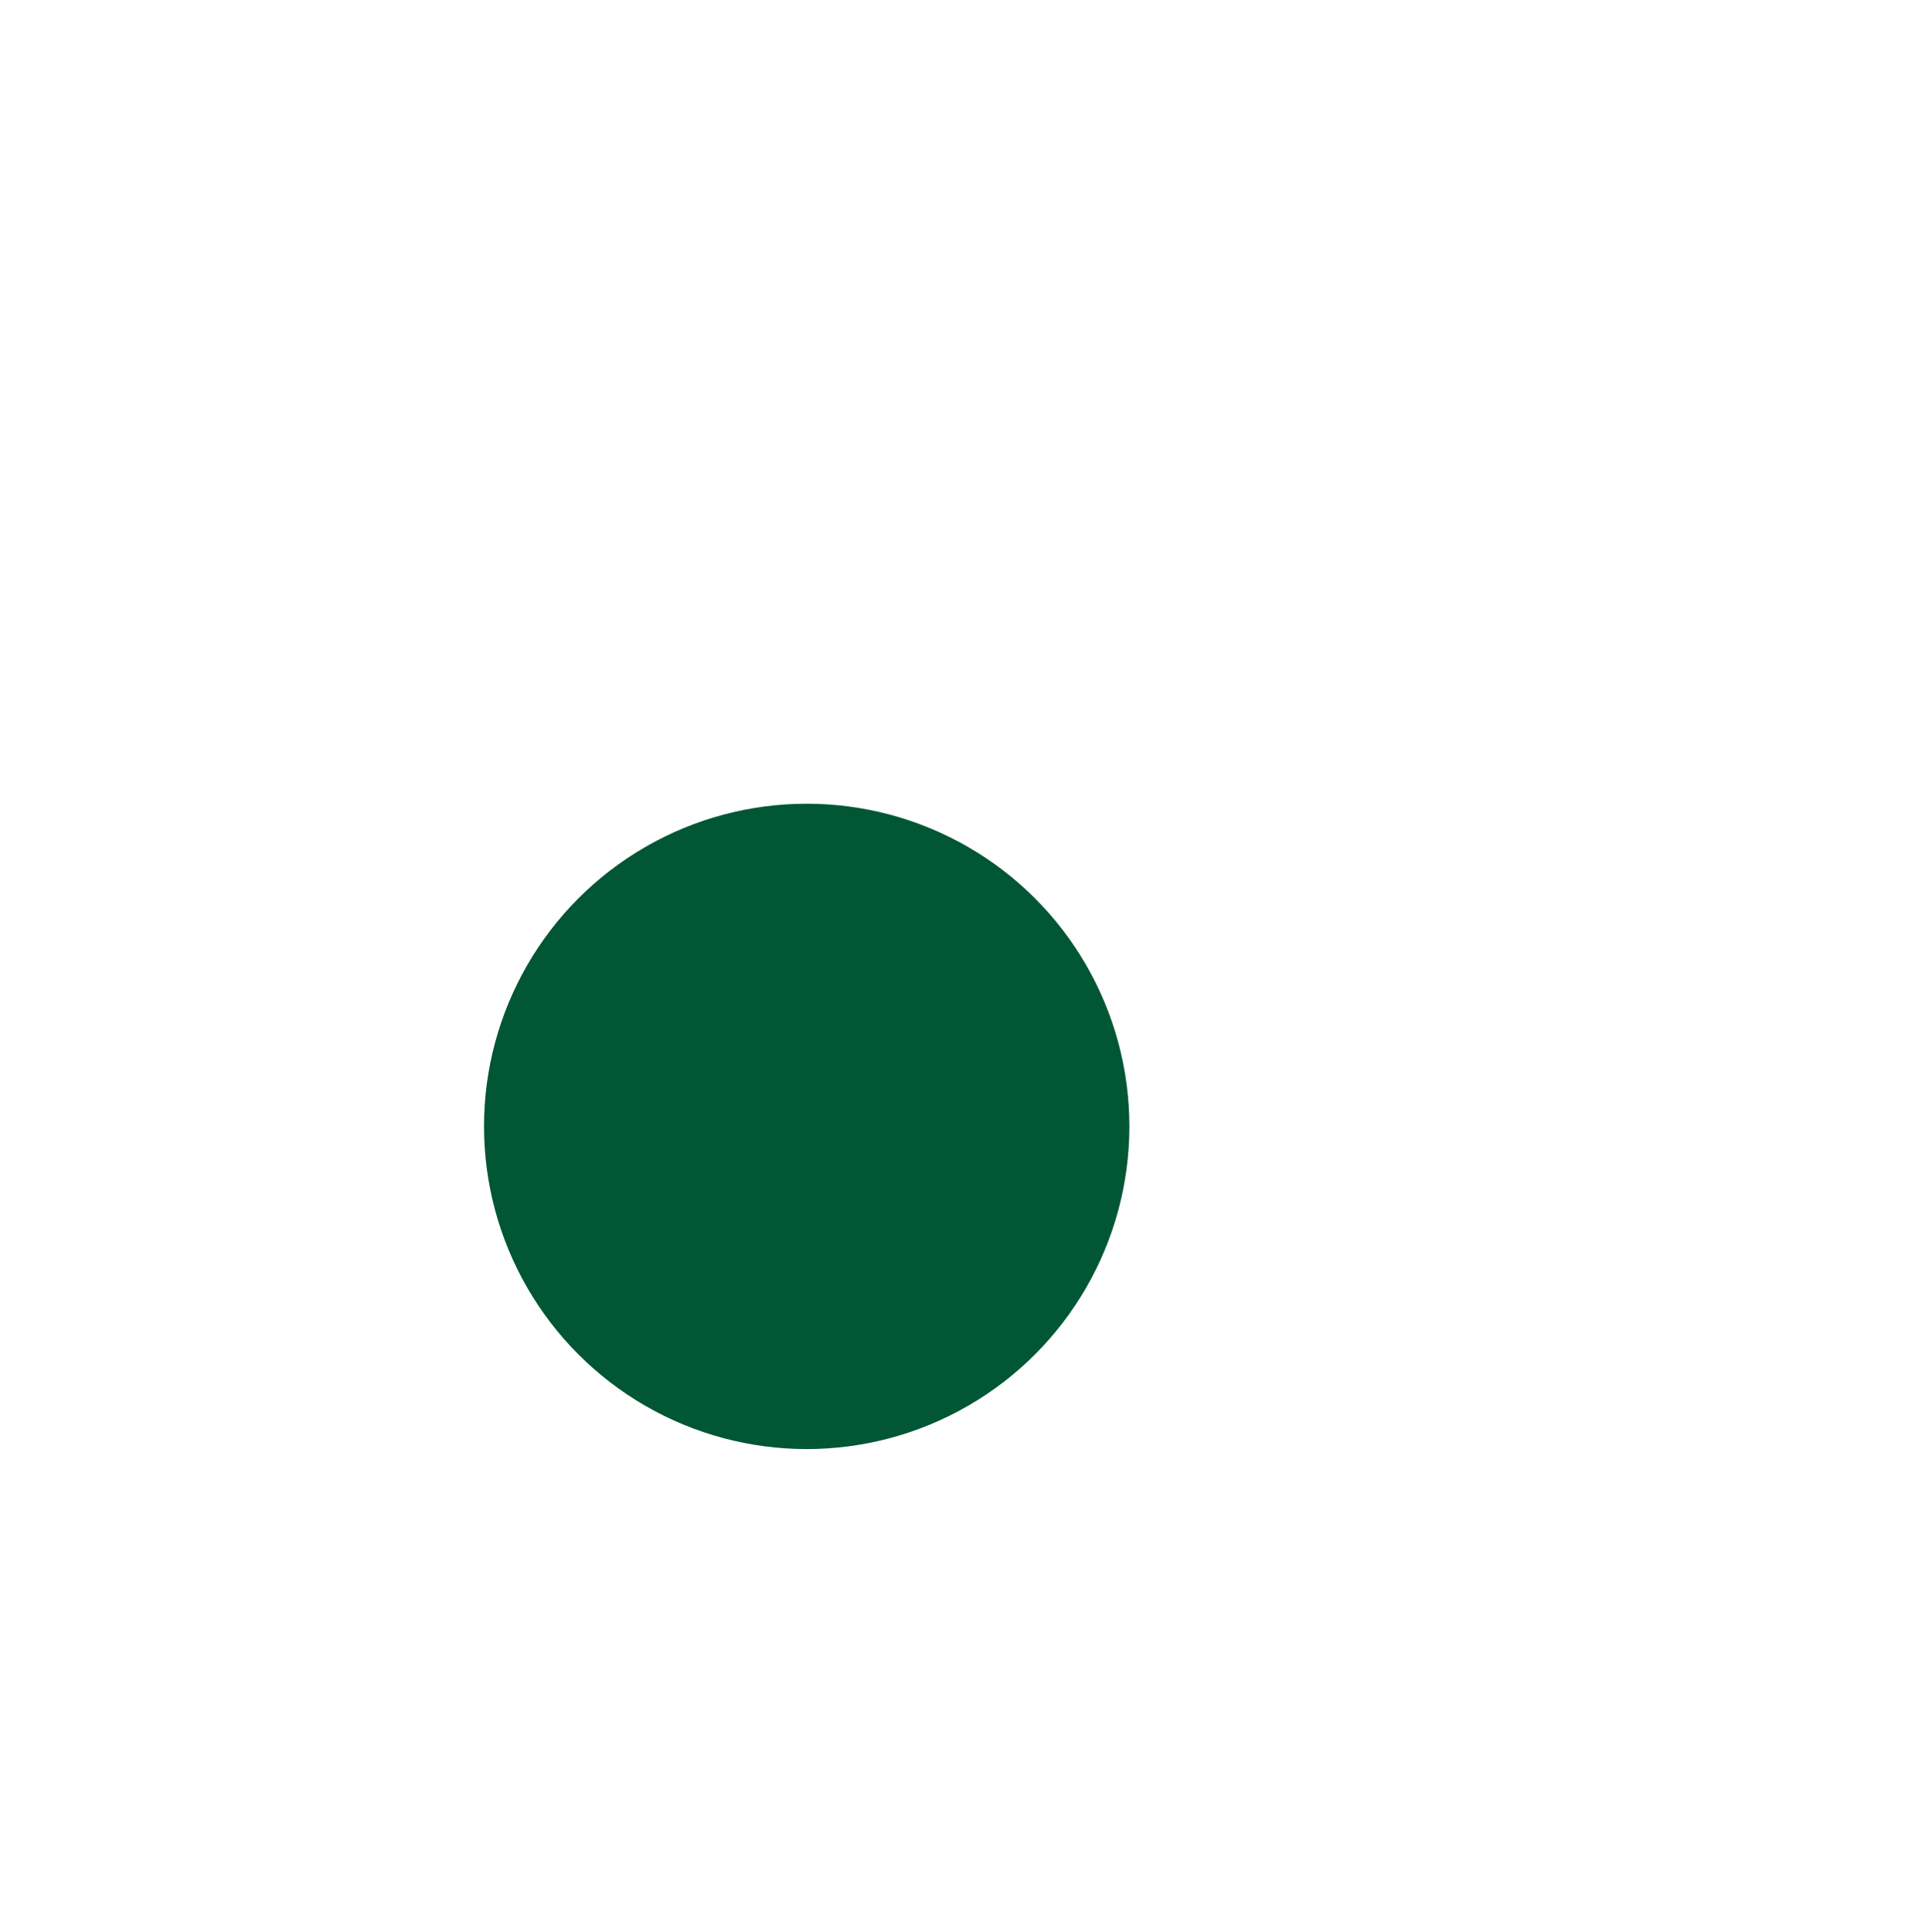 <?xml version="1.0" encoding="UTF-8" standalone="no"?>
<!-- Created with Inkscape (http://www.inkscape.org/) -->

<svg
   width="15.818mm"
   height="15.841mm"
   viewBox="0 0 15.818 15.841"
   version="1.1"
   id="svg5"
   inkscape:version="1.1.2 (b8e25be833, 2022-02-05)"
   sodipodi:docname="13.svg"
   xmlns:inkscape="http://www.inkscape.org/namespaces/inkscape"
   xmlns:sodipodi="http://sodipodi.sourceforge.net/DTD/sodipodi-0.dtd"
   xmlns="http://www.w3.org/2000/svg"
   xmlns:svg="http://www.w3.org/2000/svg">
  <sodipodi:namedview
     id="namedview7"
     pagecolor="#ffffff"
     bordercolor="#666666"
     borderopacity="1.0"
     inkscape:pageshadow="2"
     inkscape:pageopacity="0.0"
     inkscape:pagecheckerboard="0"
     inkscape:document-units="mm"
     showgrid="true"
     inkscape:zoom="11.374411"
     inkscape:cx="20.968119"
     inkscape:cy="31.166449"
     inkscape:window-width="1708"
     inkscape:window-height="871"
     inkscape:window-x="-1717"
     inkscape:window-y="-9"
     inkscape:window-maximized="1"
     inkscape:current-layer="layer1"
     showguides="true"
     inkscape:guide-bbox="true"
     inkscape:lockguides="true">
    <inkscape:grid
       type="xygrid"
       id="grid9"
       originx="-20.638"
       originy="-45.796" />
    <sodipodi:guide
       position="7.673,8.456"
       orientation="0,-1"
       id="guide9919"
       inkscape:locked="true" />
    <sodipodi:guide
       position="7.673,4.752"
       orientation="0,-1"
       id="guide9921"
       inkscape:locked="true" />
    <sodipodi:guide
       position="4.498,10.572"
       orientation="0,-1"
       id="guide9923"
       inkscape:locked="true" />
    <sodipodi:guide
       position="5.556,2.635"
       orientation="0,-1"
       id="guide9925"
       inkscape:locked="true" />
    <sodipodi:guide
       position="0.794,11.366"
       orientation="0.707,-0.707"
       id="guide9927"
       inkscape:locked="true" />
    <sodipodi:guide
       position="4.762,7.397"
       orientation="0.707,-0.707"
       id="guide9929"
       inkscape:locked="true" />
    <sodipodi:guide
       position="7.408,4.752"
       orientation="0.707,-0.707"
       id="guide9931"
       inkscape:locked="true" />
    <sodipodi:guide
       position="13.229,0.349"
       orientation="1,0"
       id="guide9933"
       inkscape:locked="true" />
    <sodipodi:guide
       position="10.583,6.339"
       orientation="1,0"
       id="guide9973"
       inkscape:locked="true" />
    <sodipodi:guide
       position="2.646,6.074"
       orientation="1,0"
       id="guide9975"
       inkscape:locked="true" />
    <sodipodi:guide
       position="-1e-06,6.339"
       orientation="1,0"
       id="guide9977"
       inkscape:locked="true" />
    <sodipodi:guide
       position="9.26,6.604"
       orientation="-0.707,-0.707"
       id="guide10017"
       inkscape:locked="true" />
    <sodipodi:guide
       position="6.615,3.958"
       orientation="-0.707,-0.707"
       id="guide10019"
       inkscape:locked="true" />
    <sodipodi:guide
       position="6.879,13.218"
       orientation="0,-1"
       id="guide10097"
       inkscape:locked="true" />
    <sodipodi:guide
       position="6.879,-0.011"
       orientation="0,-1"
       id="guide10137"
       inkscape:locked="true" />
    <sodipodi:guide
       position="15.081,15.864"
       orientation="0,-1"
       id="guide12581"
       inkscape:locked="true" />
    <sodipodi:guide
       position="15.875,13.218"
       orientation="1,0"
       id="guide12583"
       inkscape:locked="true" />
    <sodipodi:guide
       position="4.762,13.218"
       orientation="1,0"
       id="guide12959"
       inkscape:locked="true" />
    <sodipodi:guide
       position="8.467,12.954"
       orientation="1,0"
       id="guide12961"
       inkscape:locked="true" />
    <sodipodi:guide
       position="6.615,11.631"
       orientation="1,0"
       id="guide15691"
       inkscape:locked="true" />
    <sodipodi:guide
       position="2.91,6.604"
       orientation="0,-1"
       id="guide15693"
       inkscape:locked="true" />
  </sodipodi:namedview>
  <defs
     id="defs2" />
  <g
     inkscape:label="Layer 1"
     inkscape:groupmode="layer"
     id="layer1"
     transform="translate(-20.637,-45.796)">
    <circle
       style="fill:#d6be66;fill-opacity:1;stroke-width:0.265"
       id="path15895"
       cx="27.299"
       cy="55.033"
       rx="4.015"
       ry="3.969" />
    <ellipse
       style="fill:#005635;fill-opacity:1;stroke-width:0.265"
       id="path15845"
       ry="2.646"
       rx="2.646"
       cy="55.033"
       cx="27.252" />
  </g>
</svg>

